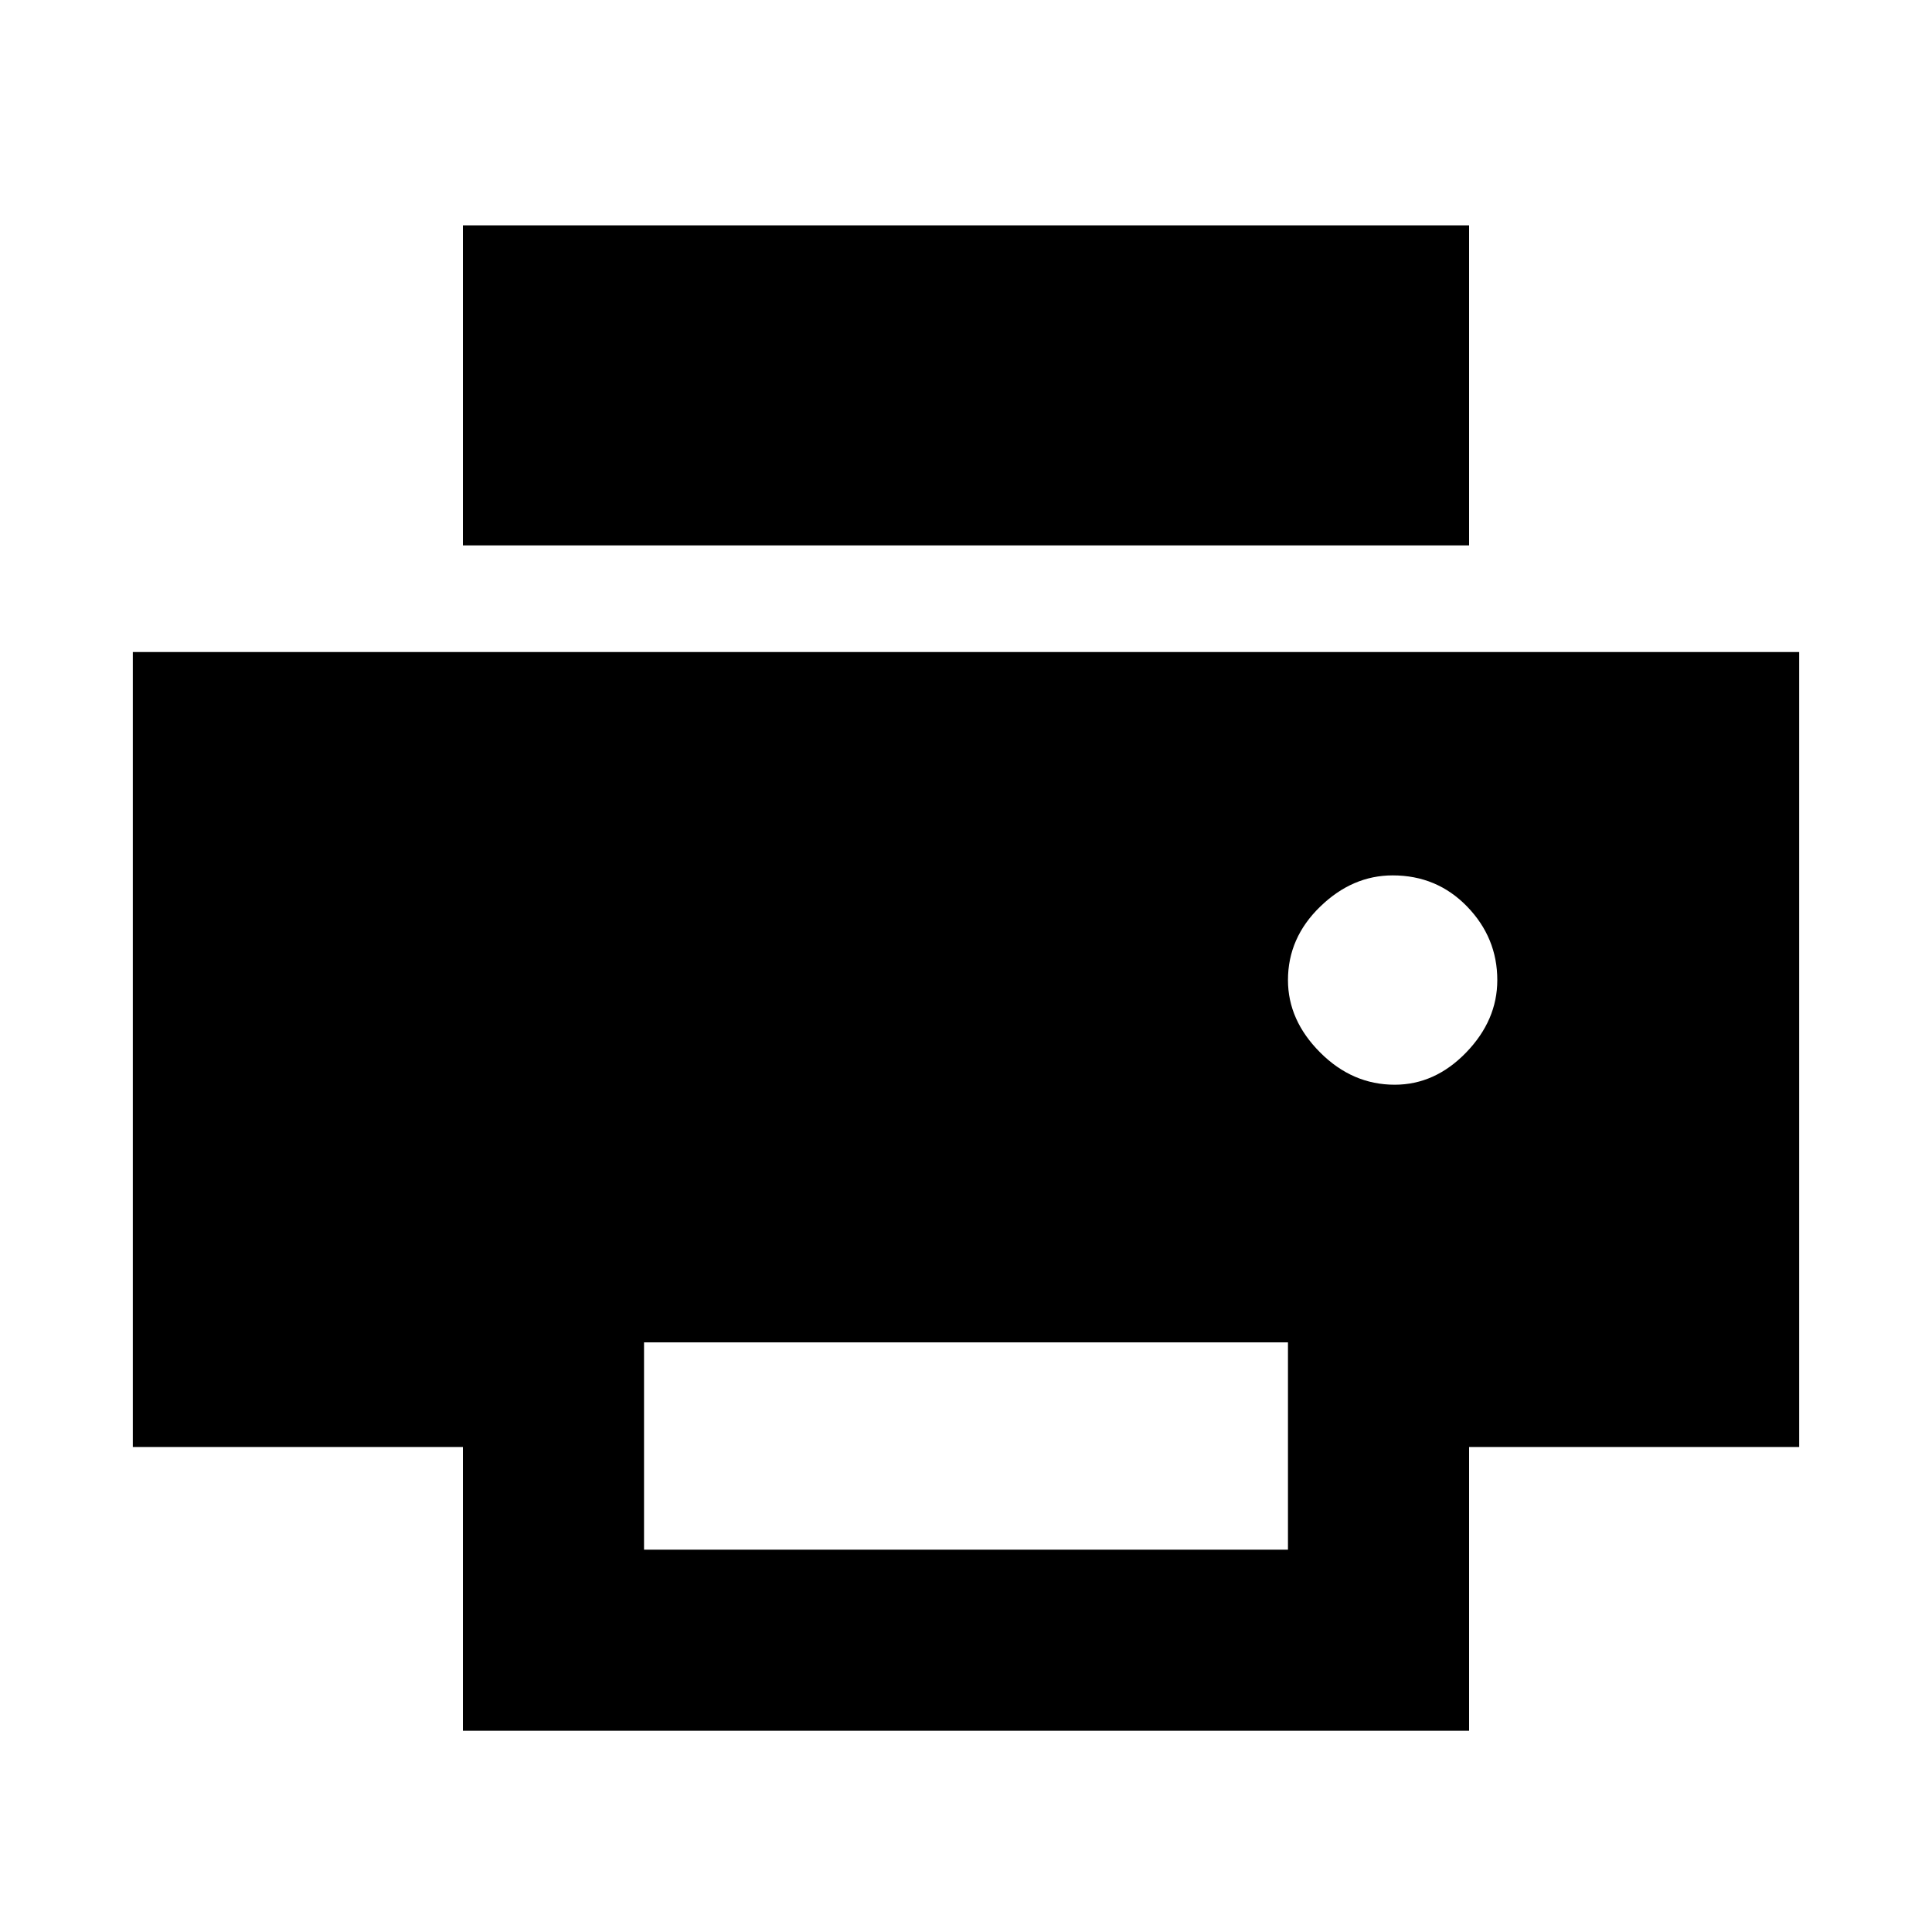 <svg xmlns="http://www.w3.org/2000/svg" height="20" width="20"><path d="M15.208 5.646H4.792V2.333h10.416Zm-.77 5.583q.416 0 .739-.333.323-.334.323-.75 0-.438-.312-.761-.313-.323-.771-.323-.417 0-.75.323-.334.323-.334.761 0 .416.334.75.333.333.771.333Zm-1.105 4.813v-2.146H6.667v2.146Zm1.875 1.875H4.792v-2.938H1.375V6.75h17.25v8.229h-3.417Z"/></svg>